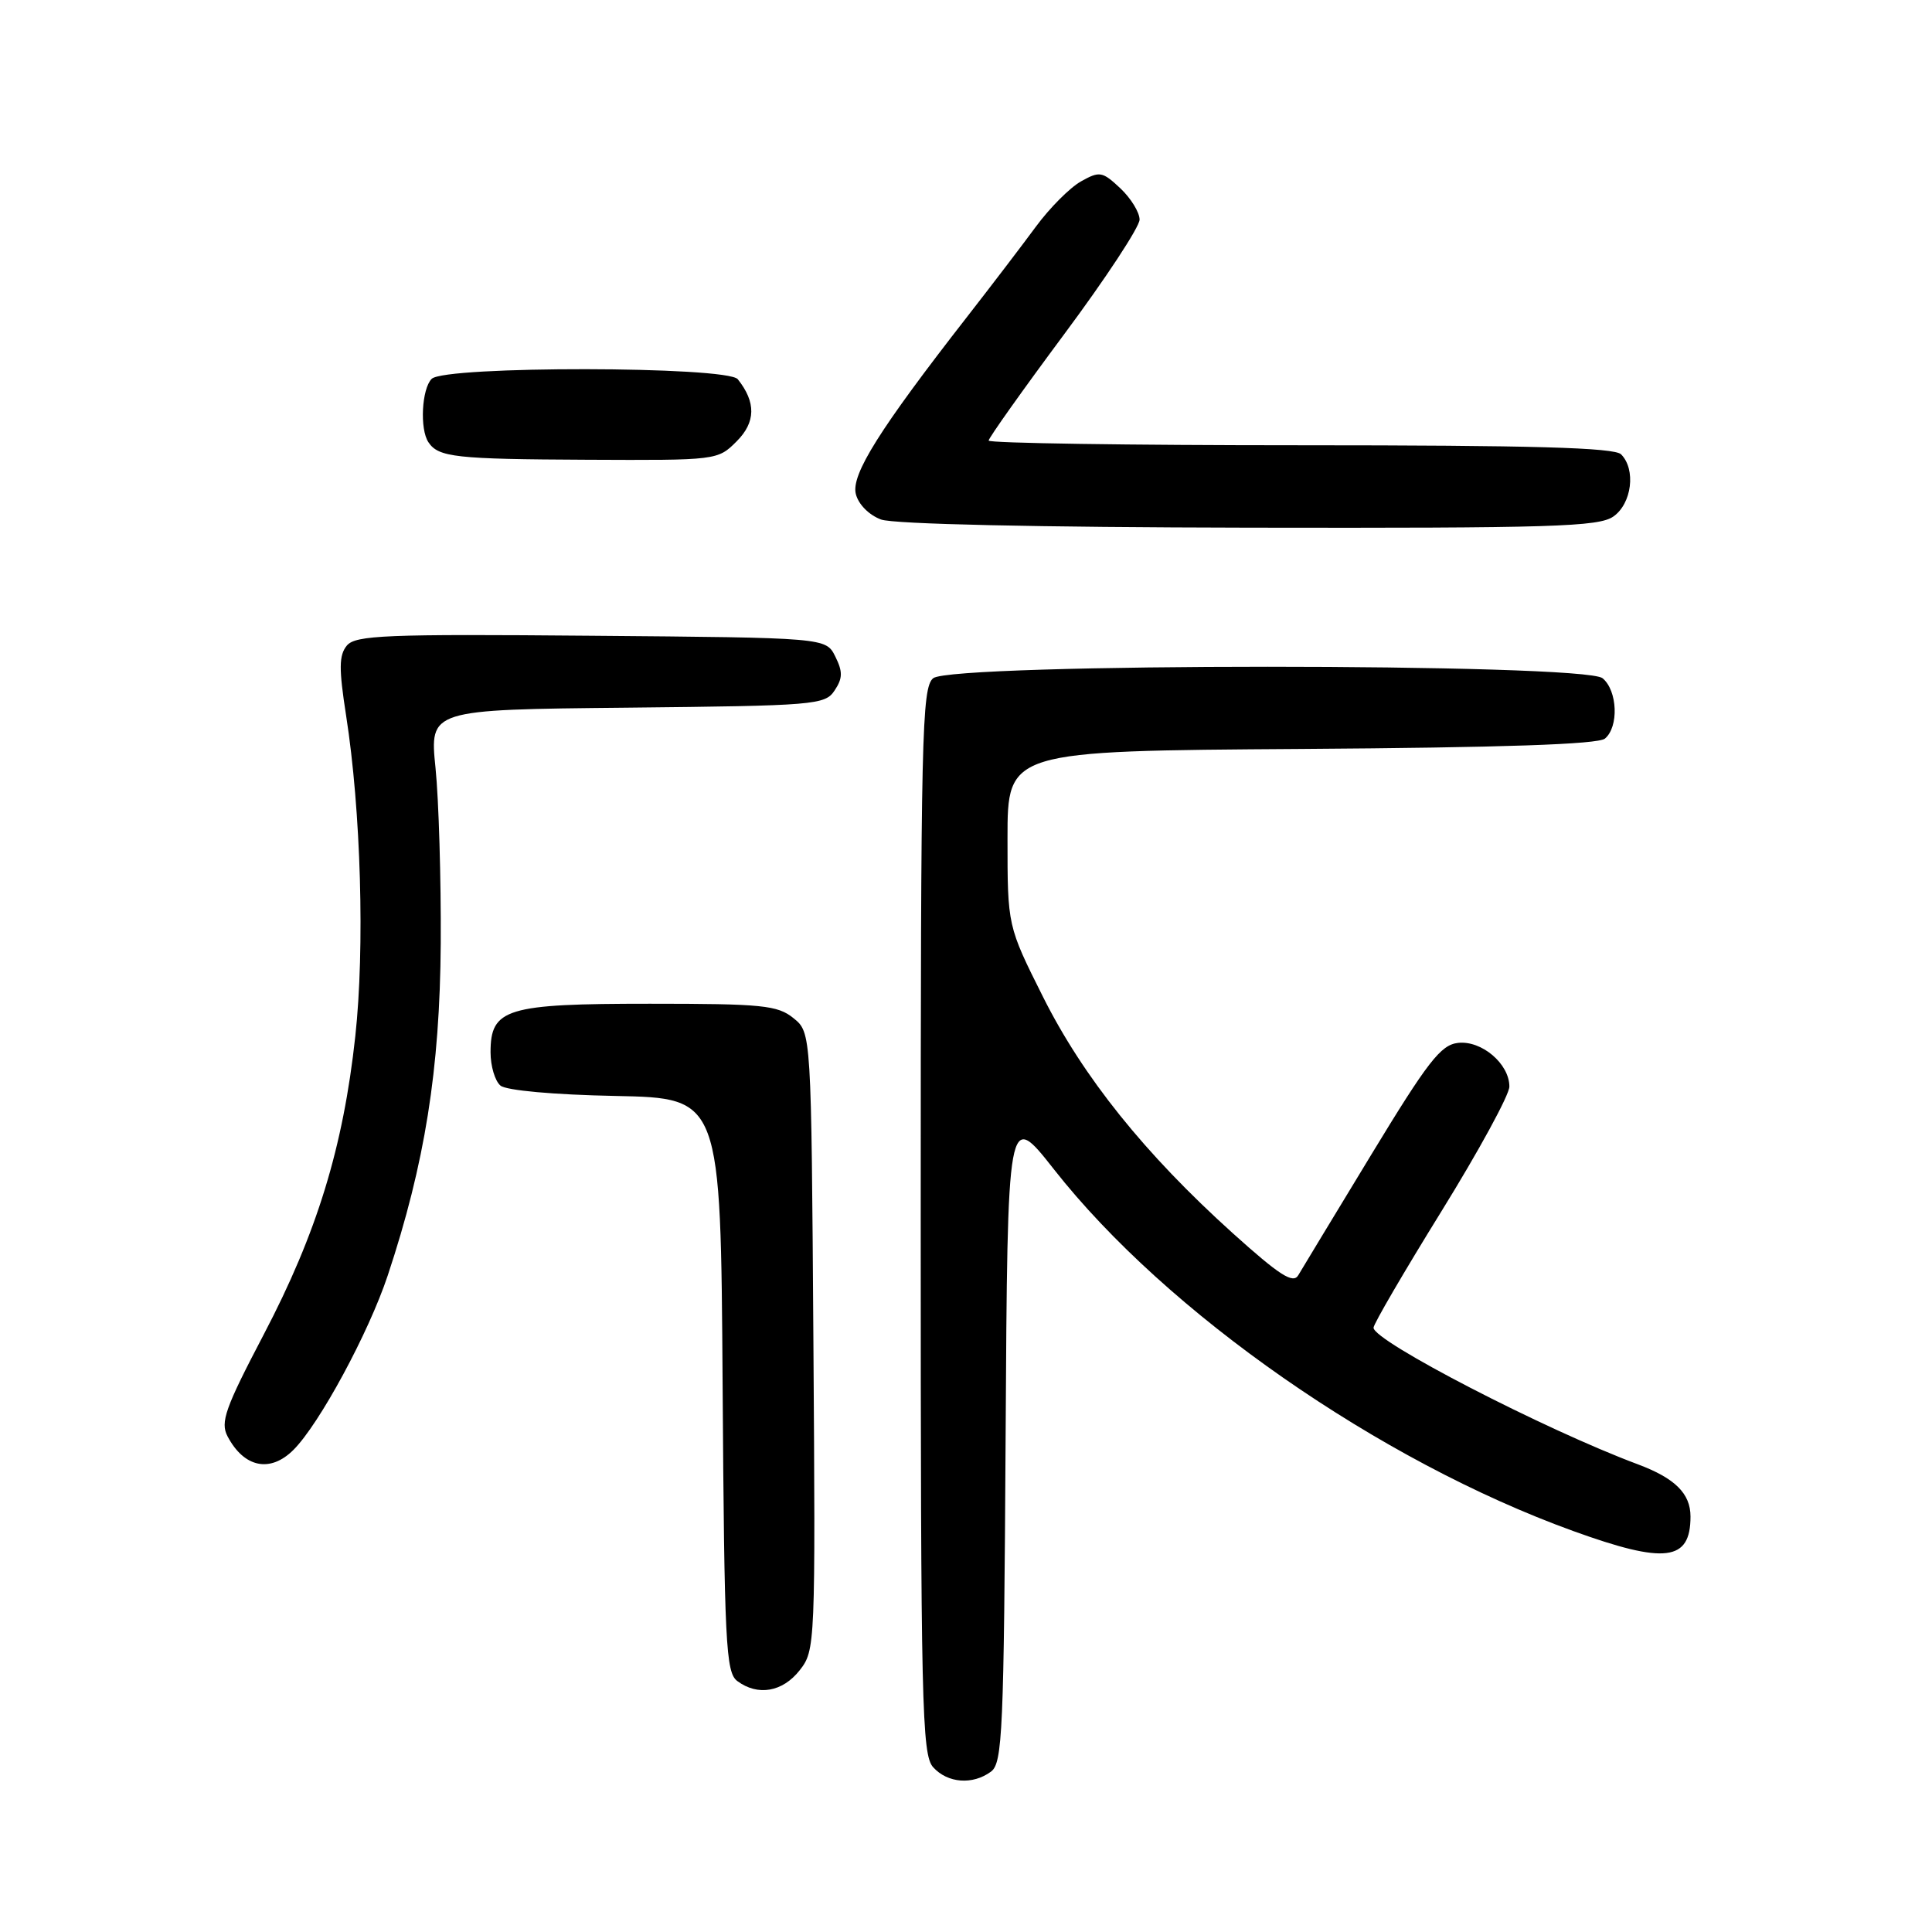 <?xml version="1.0" encoding="UTF-8" standalone="no"?>
<!DOCTYPE svg PUBLIC "-//W3C//DTD SVG 1.1//EN" "http://www.w3.org/Graphics/SVG/1.1/DTD/svg11.dtd" >
<svg xmlns="http://www.w3.org/2000/svg" xmlns:xlink="http://www.w3.org/1999/xlink" version="1.1" viewBox="0 0 256 256">
 <g >
 <path fill="currentColor"
d=" M 131.31 234.75 C 132.84 233.62 133.02 229.50 133.25 190.31 C 133.50 147.12 133.50 147.12 139.65 154.94 C 154.59 173.96 182.75 193.57 208.46 202.87 C 220.65 207.28 224.00 206.87 224.00 200.95 C 224.00 197.90 221.95 195.87 217.00 194.02 C 204.68 189.42 182.00 177.70 182.00 175.93 C 182.00 175.44 186.05 168.50 191.00 160.50 C 195.95 152.50 200.00 145.07 200.00 143.98 C 200.00 140.96 196.32 137.83 193.19 138.19 C 190.90 138.45 189.18 140.68 181.70 153.00 C 176.86 160.97 172.51 168.16 172.03 168.97 C 171.35 170.15 169.55 168.99 163.33 163.39 C 151.69 152.89 143.53 142.72 138.21 132.10 C 133.50 122.70 133.50 122.70 133.50 111.10 C 133.50 99.50 133.50 99.50 172.41 99.24 C 199.10 99.06 211.74 98.63 212.66 97.87 C 214.52 96.32 214.34 91.52 212.35 89.87 C 209.90 87.84 126.10 87.84 123.65 89.87 C 122.14 91.13 122.00 97.39 122.00 161.79 C 122.00 226.04 122.15 232.51 123.65 234.17 C 125.57 236.29 128.89 236.54 131.31 234.75 Z  M 105.96 221.32 C 108.03 218.69 108.06 218.03 107.78 177.74 C 107.50 136.82 107.50 136.82 105.14 134.91 C 103.03 133.20 101.03 133.00 86.11 133.00 C 67.08 133.00 65.00 133.63 65.00 139.43 C 65.00 141.26 65.59 143.25 66.32 143.85 C 67.09 144.49 73.38 145.06 81.57 145.22 C 95.50 145.50 95.50 145.50 95.75 183.50 C 95.98 217.81 96.17 221.62 97.70 222.75 C 100.42 224.77 103.70 224.20 105.96 221.32 Z  M 38.89 192.11 C 42.33 188.67 48.85 176.61 51.38 169.00 C 56.30 154.19 58.29 141.71 58.40 125.00 C 58.45 116.47 58.14 106.02 57.71 101.77 C 56.92 94.03 56.92 94.03 83.09 93.77 C 108.03 93.51 109.32 93.41 110.59 91.49 C 111.67 89.87 111.68 89.00 110.68 86.99 C 109.44 84.50 109.44 84.50 78.35 84.24 C 51.10 84.00 47.11 84.17 45.96 85.54 C 44.91 86.82 44.89 88.58 45.86 94.81 C 47.83 107.42 48.35 125.64 47.08 137.30 C 45.48 152.03 41.99 163.39 34.95 176.82 C 29.83 186.59 29.17 188.45 30.15 190.32 C 32.34 194.48 35.81 195.19 38.89 192.11 Z  M 213.78 68.44 C 216.23 66.73 216.79 62.19 214.80 60.20 C 213.91 59.31 203.09 59.00 172.30 59.00 C 149.58 59.00 131.00 58.72 131.00 58.38 C 131.00 58.04 135.50 51.70 141.00 44.30 C 146.50 36.91 151.00 30.06 151.00 29.10 C 151.00 28.14 149.85 26.27 148.45 24.95 C 146.06 22.71 145.71 22.65 143.23 24.04 C 141.77 24.86 139.09 27.55 137.27 30.02 C 135.46 32.48 131.34 37.88 128.13 42.00 C 116.55 56.86 112.76 62.89 113.40 65.45 C 113.74 66.83 115.15 68.25 116.75 68.84 C 118.43 69.45 137.39 69.87 165.53 69.92 C 205.65 69.99 211.84 69.80 213.78 68.44 Z  M 97.61 58.48 C 100.15 55.94 100.19 53.30 97.76 50.25 C 96.36 48.51 58.94 48.46 57.20 50.20 C 55.88 51.52 55.60 56.86 56.77 58.60 C 58.10 60.59 60.33 60.84 77.80 60.92 C 94.99 61.00 95.11 60.99 97.61 58.48 Z "/>
</g>
</svg>
